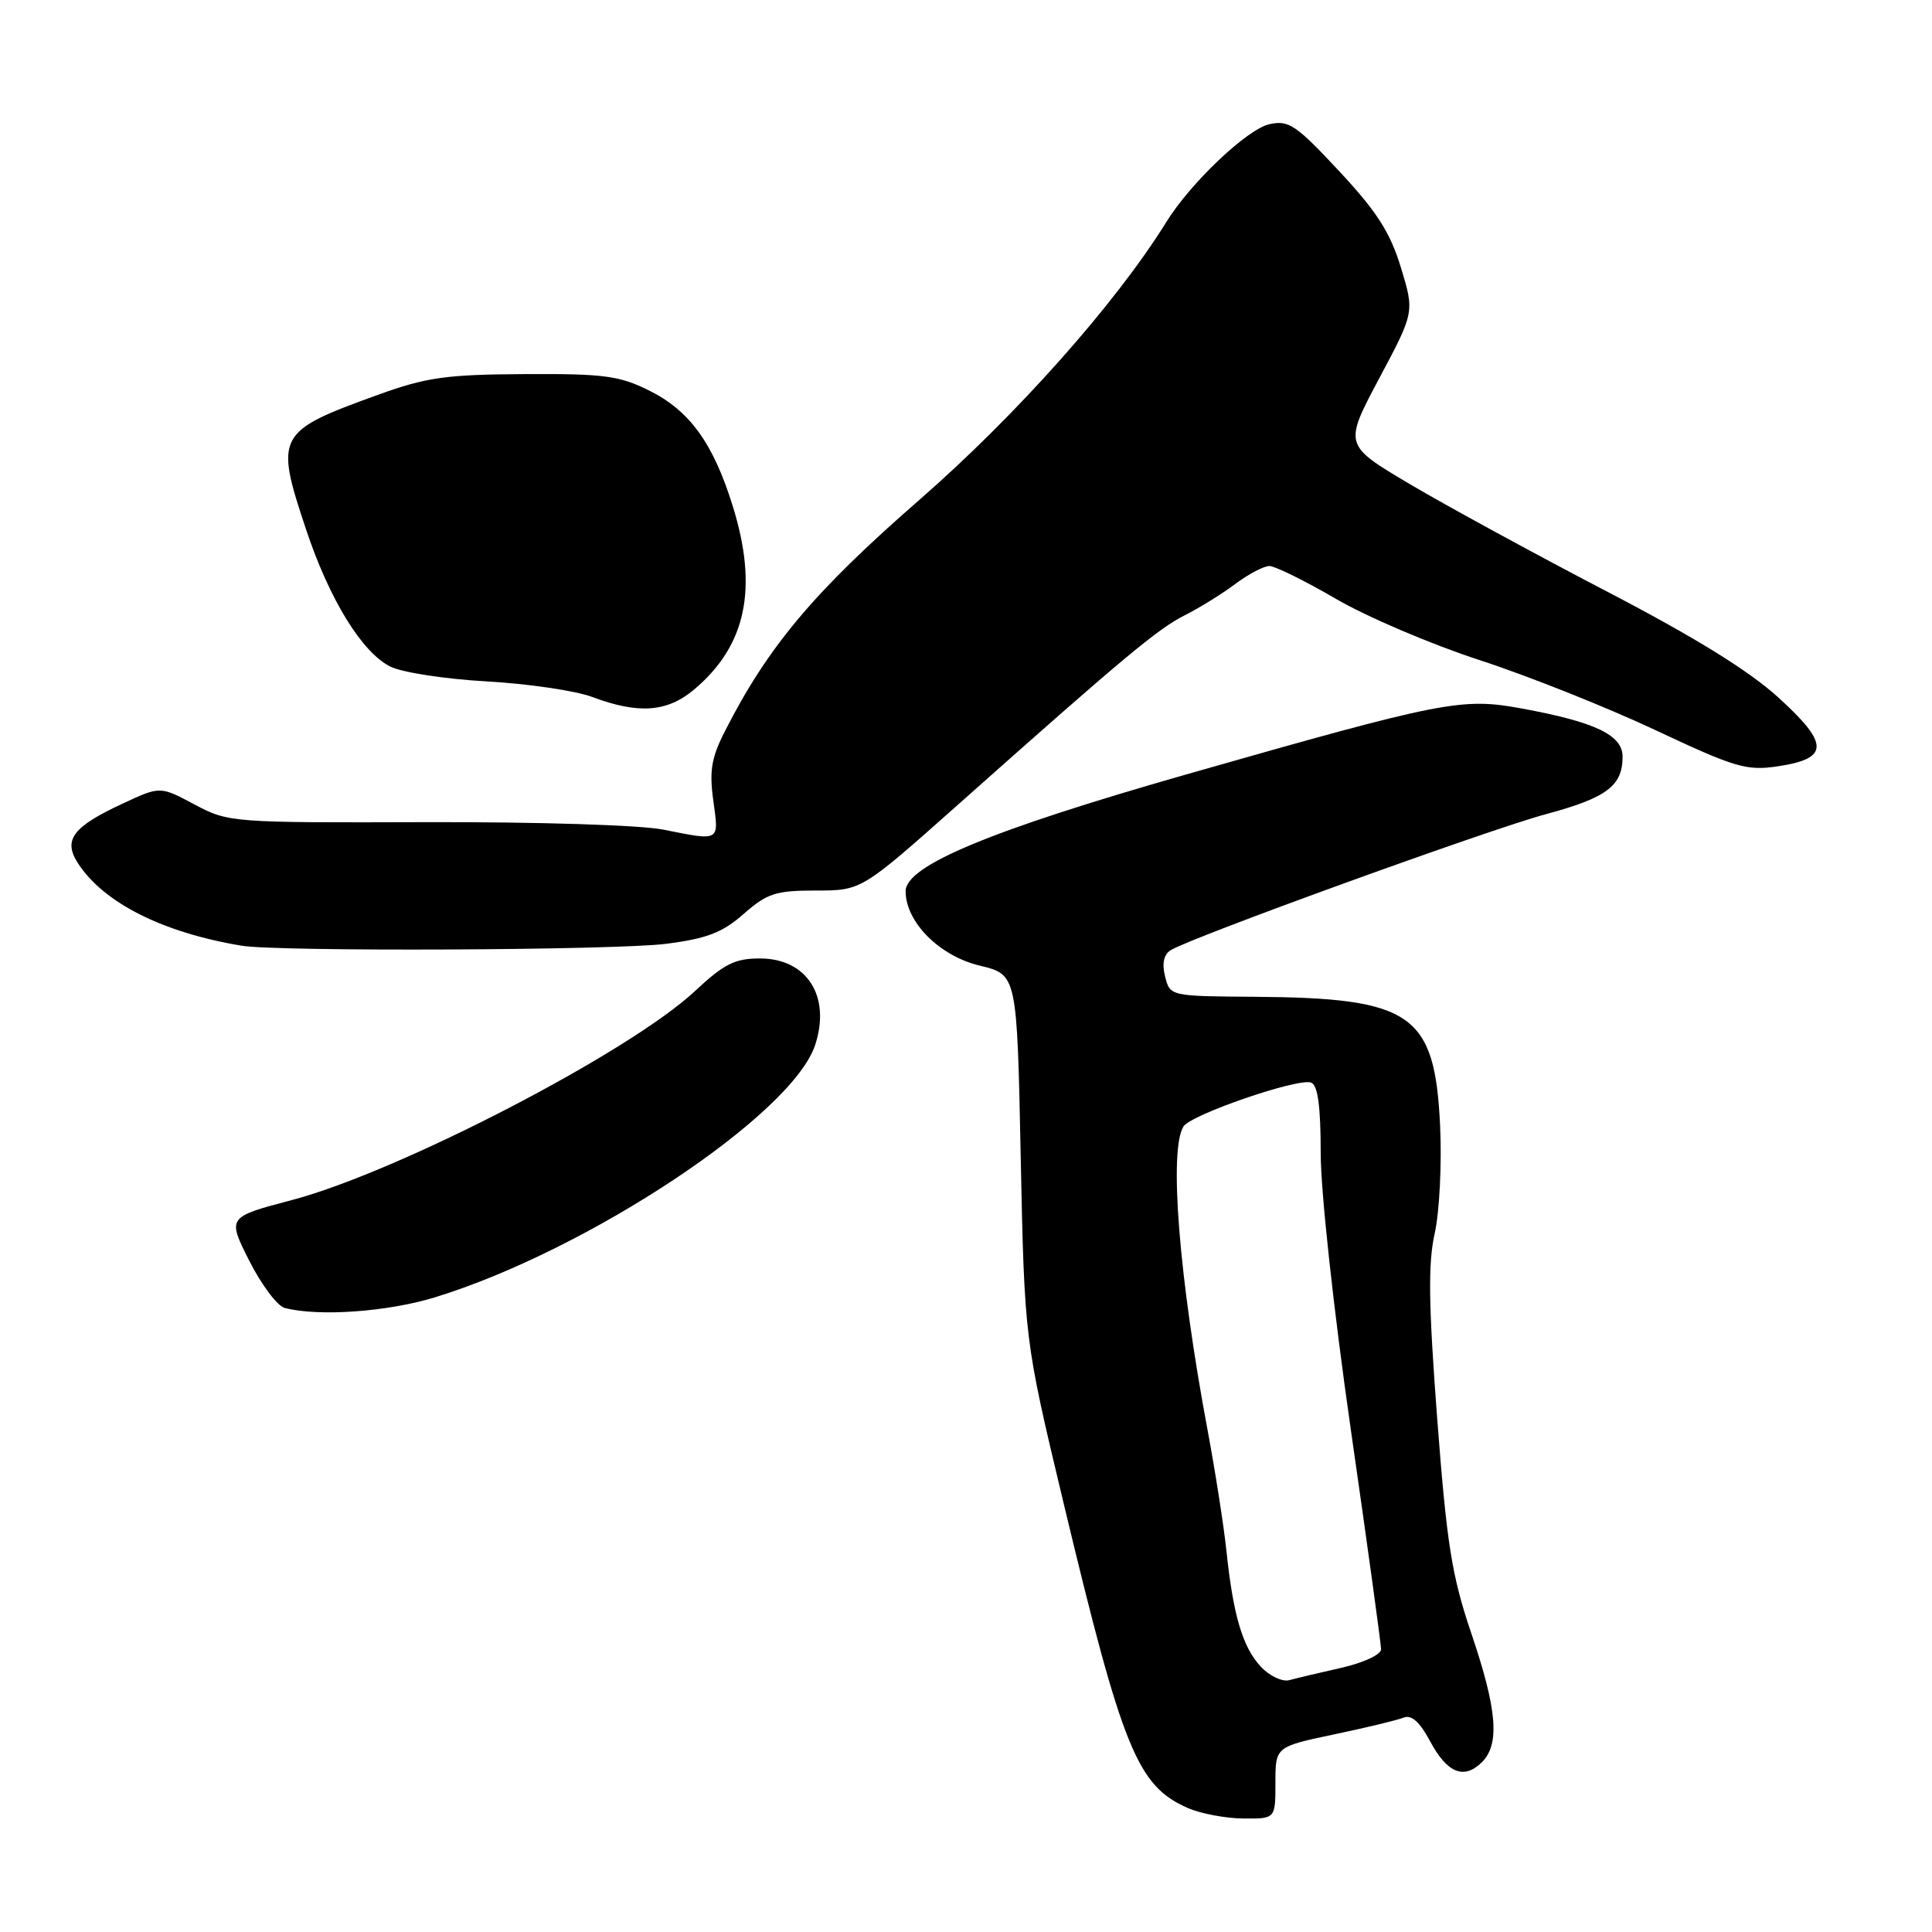 <?xml version="1.0" encoding="UTF-8" standalone="no"?>
<!DOCTYPE svg PUBLIC "-//W3C//DTD SVG 1.1//EN" "http://www.w3.org/Graphics/SVG/1.1/DTD/svg11.dtd" >
<svg xmlns="http://www.w3.org/2000/svg" xmlns:xlink="http://www.w3.org/1999/xlink" version="1.1" viewBox="0 0 256 256">
 <g >
 <path fill="currentColor"
d=" M 169.00 236.23 C 169.00 231.46 169.00 231.46 176.75 229.82 C 181.01 228.93 185.18 227.92 186.00 227.59 C 187.03 227.18 188.13 228.17 189.50 230.73 C 191.76 234.96 194.00 235.86 196.38 233.48 C 198.76 231.10 198.37 226.48 194.96 216.44 C 192.37 208.80 191.71 204.67 190.44 188.02 C 189.29 172.85 189.21 167.41 190.11 163.41 C 190.74 160.58 191.06 154.16 190.82 149.13 C 190.11 134.32 187.11 132.23 166.27 132.08 C 155.04 132.00 155.04 132.00 154.38 129.39 C 153.95 127.67 154.20 126.49 155.11 125.91 C 157.78 124.24 197.27 109.92 204.85 107.88 C 212.90 105.71 215.00 104.14 215.00 100.26 C 215.00 97.40 211.39 95.67 201.64 93.88 C 193.68 92.41 191.32 92.88 157.21 102.61 C 131.23 110.03 120.00 114.70 120.00 118.09 C 120.00 122.18 124.48 126.68 129.85 127.96 C 134.76 129.14 134.76 129.14 135.25 153.32 C 135.75 177.50 135.75 177.50 140.89 199.00 C 148.76 231.89 150.71 236.66 157.42 239.58 C 159.11 240.32 162.41 240.94 164.75 240.96 C 169.00 241.00 169.00 241.00 169.00 236.23 Z  M 57.64 171.90 C 77.90 165.67 104.96 147.72 108.01 138.47 C 110.13 132.03 106.93 127.00 100.70 127.00 C 97.37 127.00 95.94 127.72 92.09 131.32 C 83.44 139.41 52.88 155.26 38.69 159.01 C 30.11 161.27 30.11 161.27 33.03 167.06 C 34.64 170.24 36.75 173.05 37.72 173.31 C 42.23 174.48 51.33 173.83 57.64 171.90 Z  M 88.26 125.06 C 93.67 124.37 95.72 123.58 98.54 121.10 C 101.65 118.37 102.78 118.00 108.10 118.00 C 114.14 118.00 114.14 118.00 126.82 106.73 C 148.91 87.08 153.41 83.32 157.00 81.52 C 158.93 80.55 161.93 78.69 163.68 77.38 C 165.43 76.07 167.47 75.00 168.20 75.00 C 168.94 75.00 172.91 76.96 177.02 79.35 C 181.13 81.75 189.68 85.39 196.00 87.45 C 202.32 89.50 212.79 93.67 219.26 96.70 C 229.93 101.72 231.43 102.16 235.56 101.54 C 242.40 100.52 242.42 98.58 235.64 92.42 C 231.70 88.84 224.52 84.41 212.70 78.26 C 203.24 73.33 191.58 66.97 186.78 64.13 C 178.06 58.96 178.06 58.96 182.74 50.16 C 187.43 41.36 187.43 41.36 185.62 35.43 C 184.20 30.78 182.43 28.02 177.43 22.66 C 171.72 16.54 170.76 15.89 168.20 16.46 C 165.27 17.10 157.76 24.22 154.55 29.41 C 147.84 40.23 134.70 55.01 121.76 66.29 C 107.87 78.40 101.77 85.66 96.07 96.86 C 94.26 100.40 93.97 102.15 94.52 106.11 C 95.27 111.57 95.49 111.44 87.89 109.93 C 84.82 109.32 71.25 108.90 56.42 108.94 C 30.66 109.02 30.28 108.99 25.78 106.60 C 21.22 104.17 21.22 104.17 16.36 106.43 C 9.60 109.56 8.31 111.29 10.36 114.43 C 13.79 119.66 21.57 123.57 32.00 125.31 C 36.85 126.12 81.59 125.92 88.26 125.06 Z  M 91.97 91.37 C 98.89 85.55 100.49 77.95 97.08 67.02 C 94.50 58.71 91.37 54.40 86.00 51.74 C 82.06 49.78 80.00 49.51 69.50 49.57 C 59.10 49.63 56.51 49.99 50.07 52.32 C 36.67 57.16 36.39 57.67 40.54 70.11 C 43.62 79.38 47.93 86.41 51.69 88.31 C 53.24 89.10 58.97 89.98 64.50 90.29 C 70.00 90.60 76.30 91.53 78.50 92.36 C 84.61 94.65 88.40 94.37 91.97 91.37 Z  M 167.06 220.84 C 164.65 218.25 163.40 214.02 162.51 205.50 C 162.16 202.20 161.04 195.00 160.01 189.50 C 156.21 169.20 154.87 152.33 156.82 149.26 C 157.82 147.68 172.03 142.80 173.73 143.45 C 174.62 143.79 175.00 146.56 175.00 152.82 C 175.00 157.88 176.72 173.66 179.00 189.50 C 181.20 204.79 183.00 217.86 183.00 218.55 C 183.00 219.24 180.65 220.33 177.75 220.99 C 174.86 221.64 171.75 222.38 170.83 222.63 C 169.91 222.88 168.21 222.07 167.06 220.84 Z "/>
</g>
</svg>